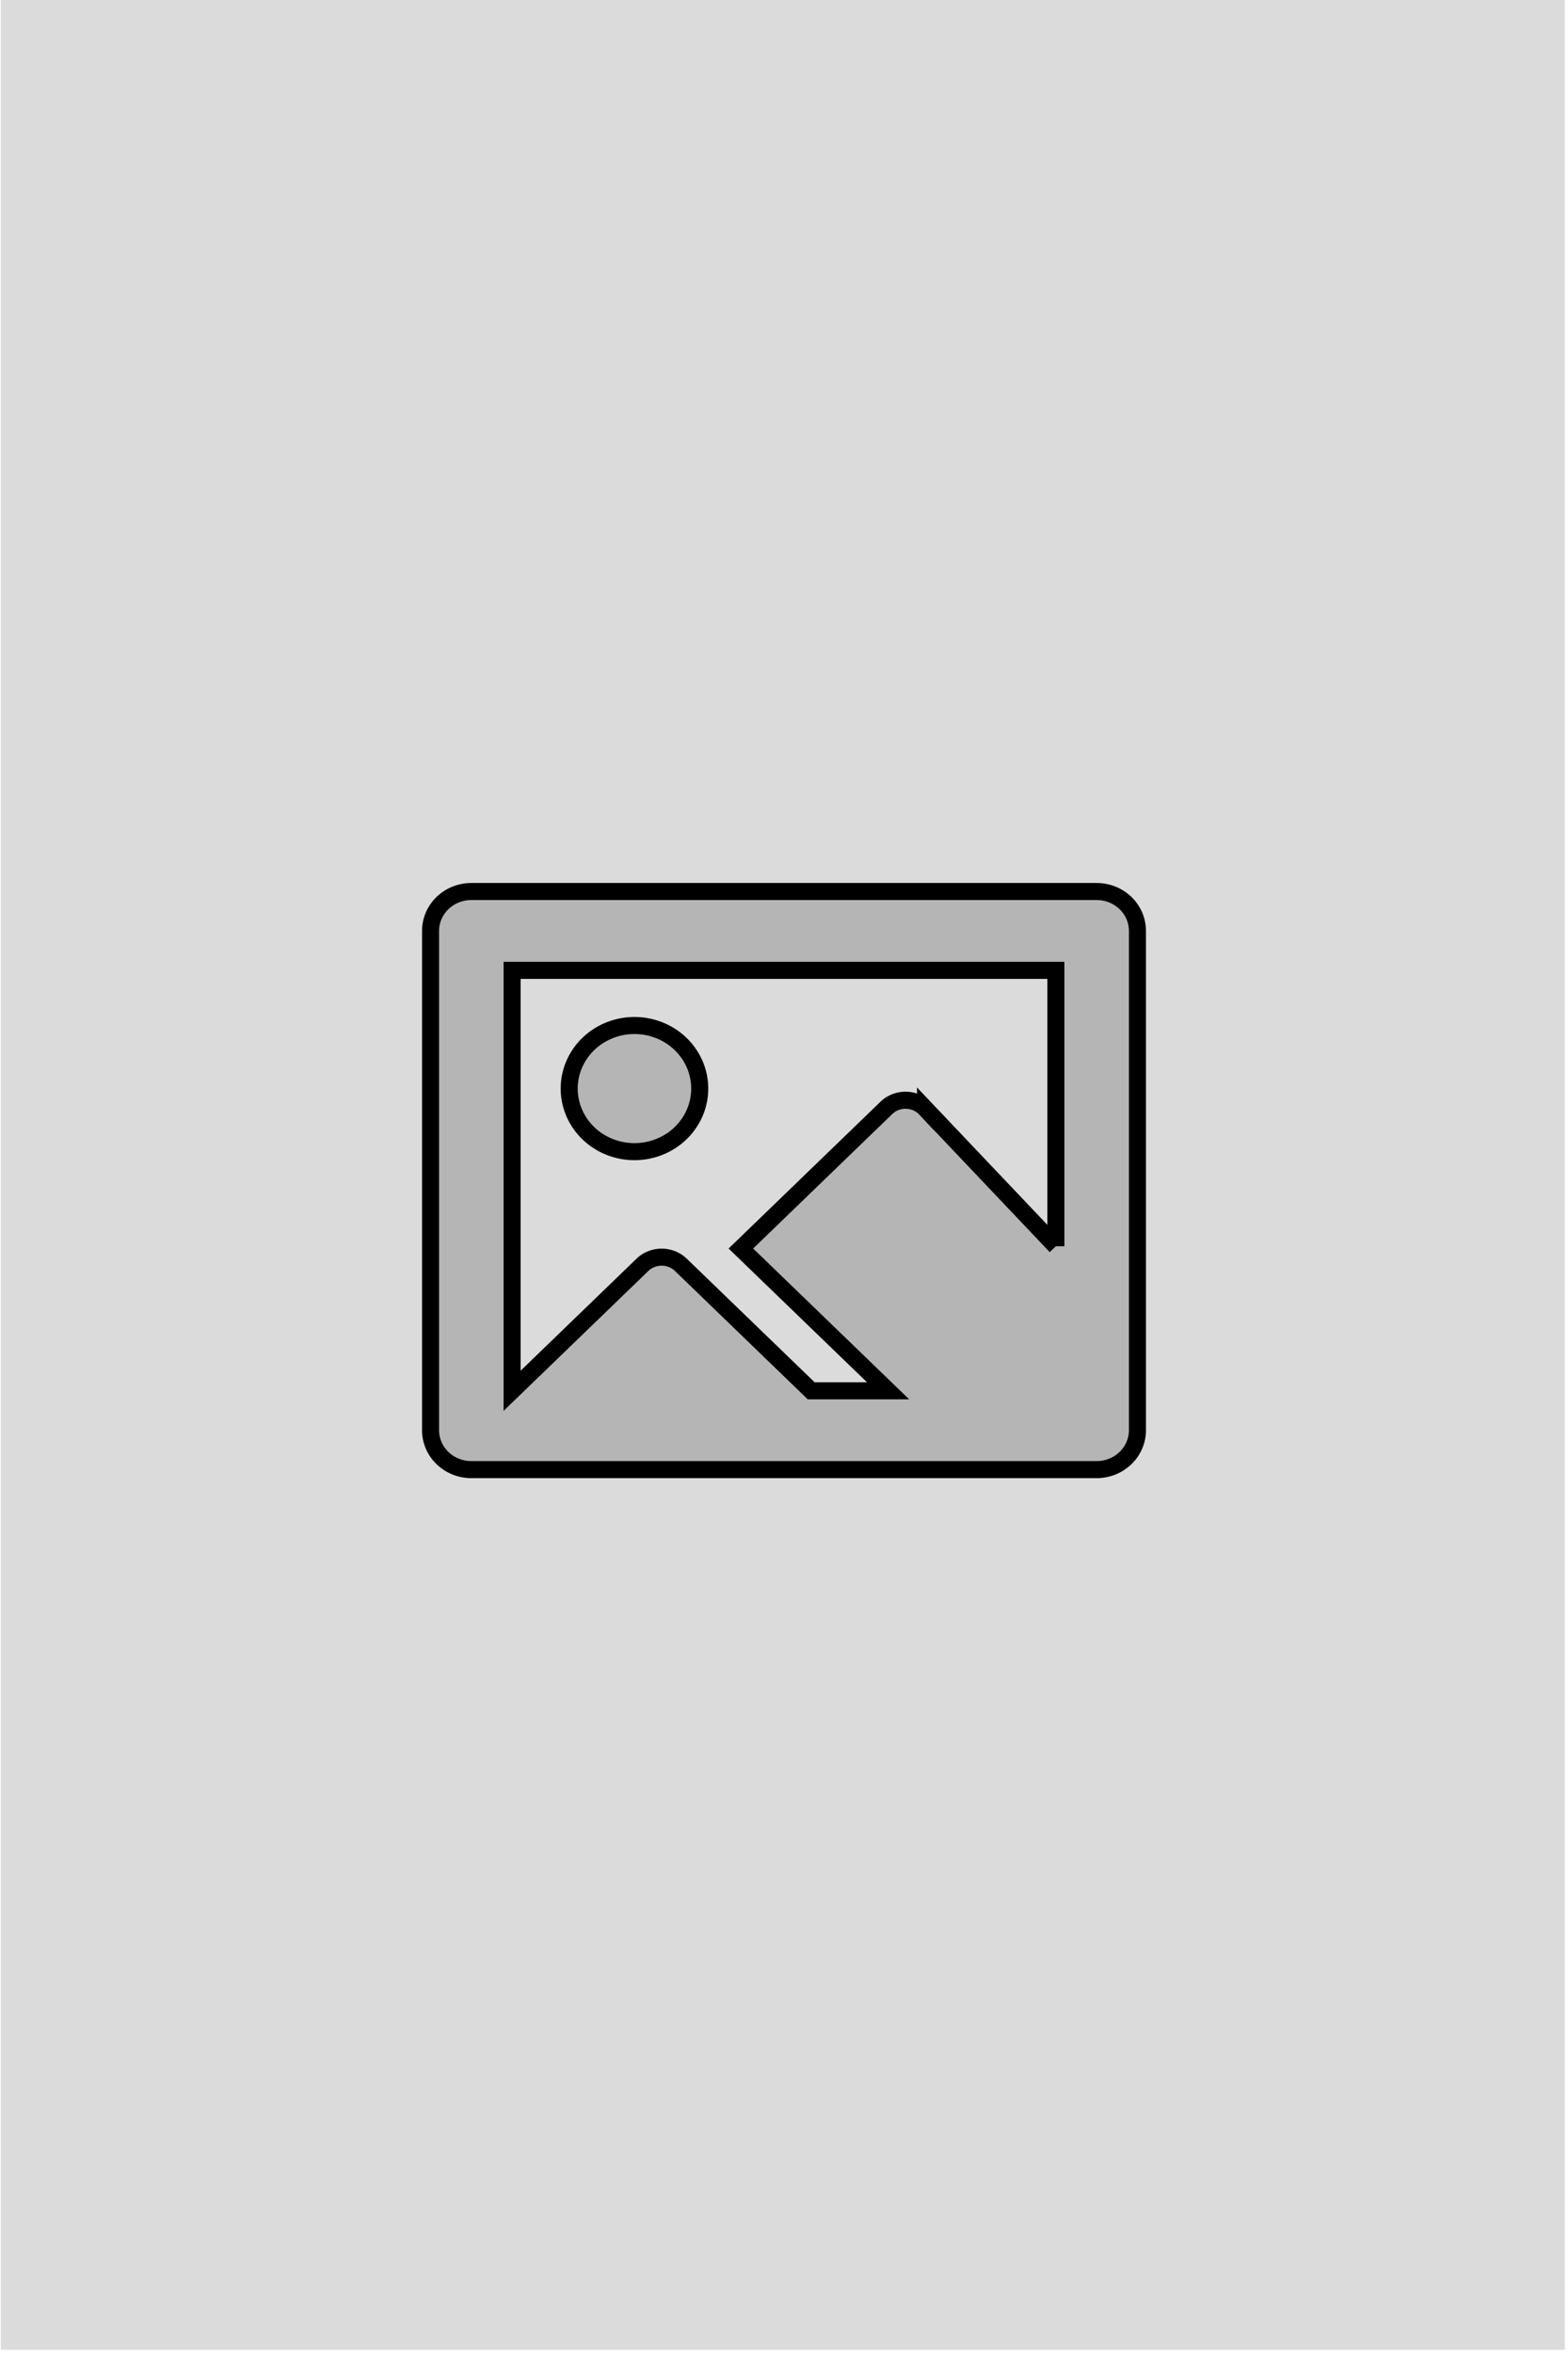 <svg width="92" height="138" xmlns="http://www.w3.org/2000/svg">
 <g id="Layer_1">
  <rect stroke="#dbdbdb" stroke-width="0" id="svg_3" height="138" width="91.762" y="-0.191" x="0.048" stroke-opacity="0" fill="#dbdbdb"/>
  <g stroke="null">
   <path stroke="null" d="m64.345,52.286l-36.69,0a2.393,2.312 0 0 0 -2.393,2.312l0,29.281a2.393,2.312 0 0 0 2.393,2.312l36.69,0a2.393,2.312 0 0 0 2.393,-2.312l0,-29.281a2.393,2.312 0 0 0 -2.393,-2.312zm-2.393,20.805l-7.648,-8.06a1.585,1.532 0 0 0 -2.304,-0.048l-8.53,8.241l8.637,8.344l-4.512,0l-7.646,-7.387a1.596,1.541 0 0 0 -2.256,0l-7.646,7.387l0,-24.658l31.905,0l0,16.182zm-28.555,-9.247a3.829,3.699 0 1 1 3.829,3.699a3.829,3.699 0 0 1 -3.829,-3.699z" id="svg_2" fill="#b5b5b5"/>
  </g>
 </g>
</svg>